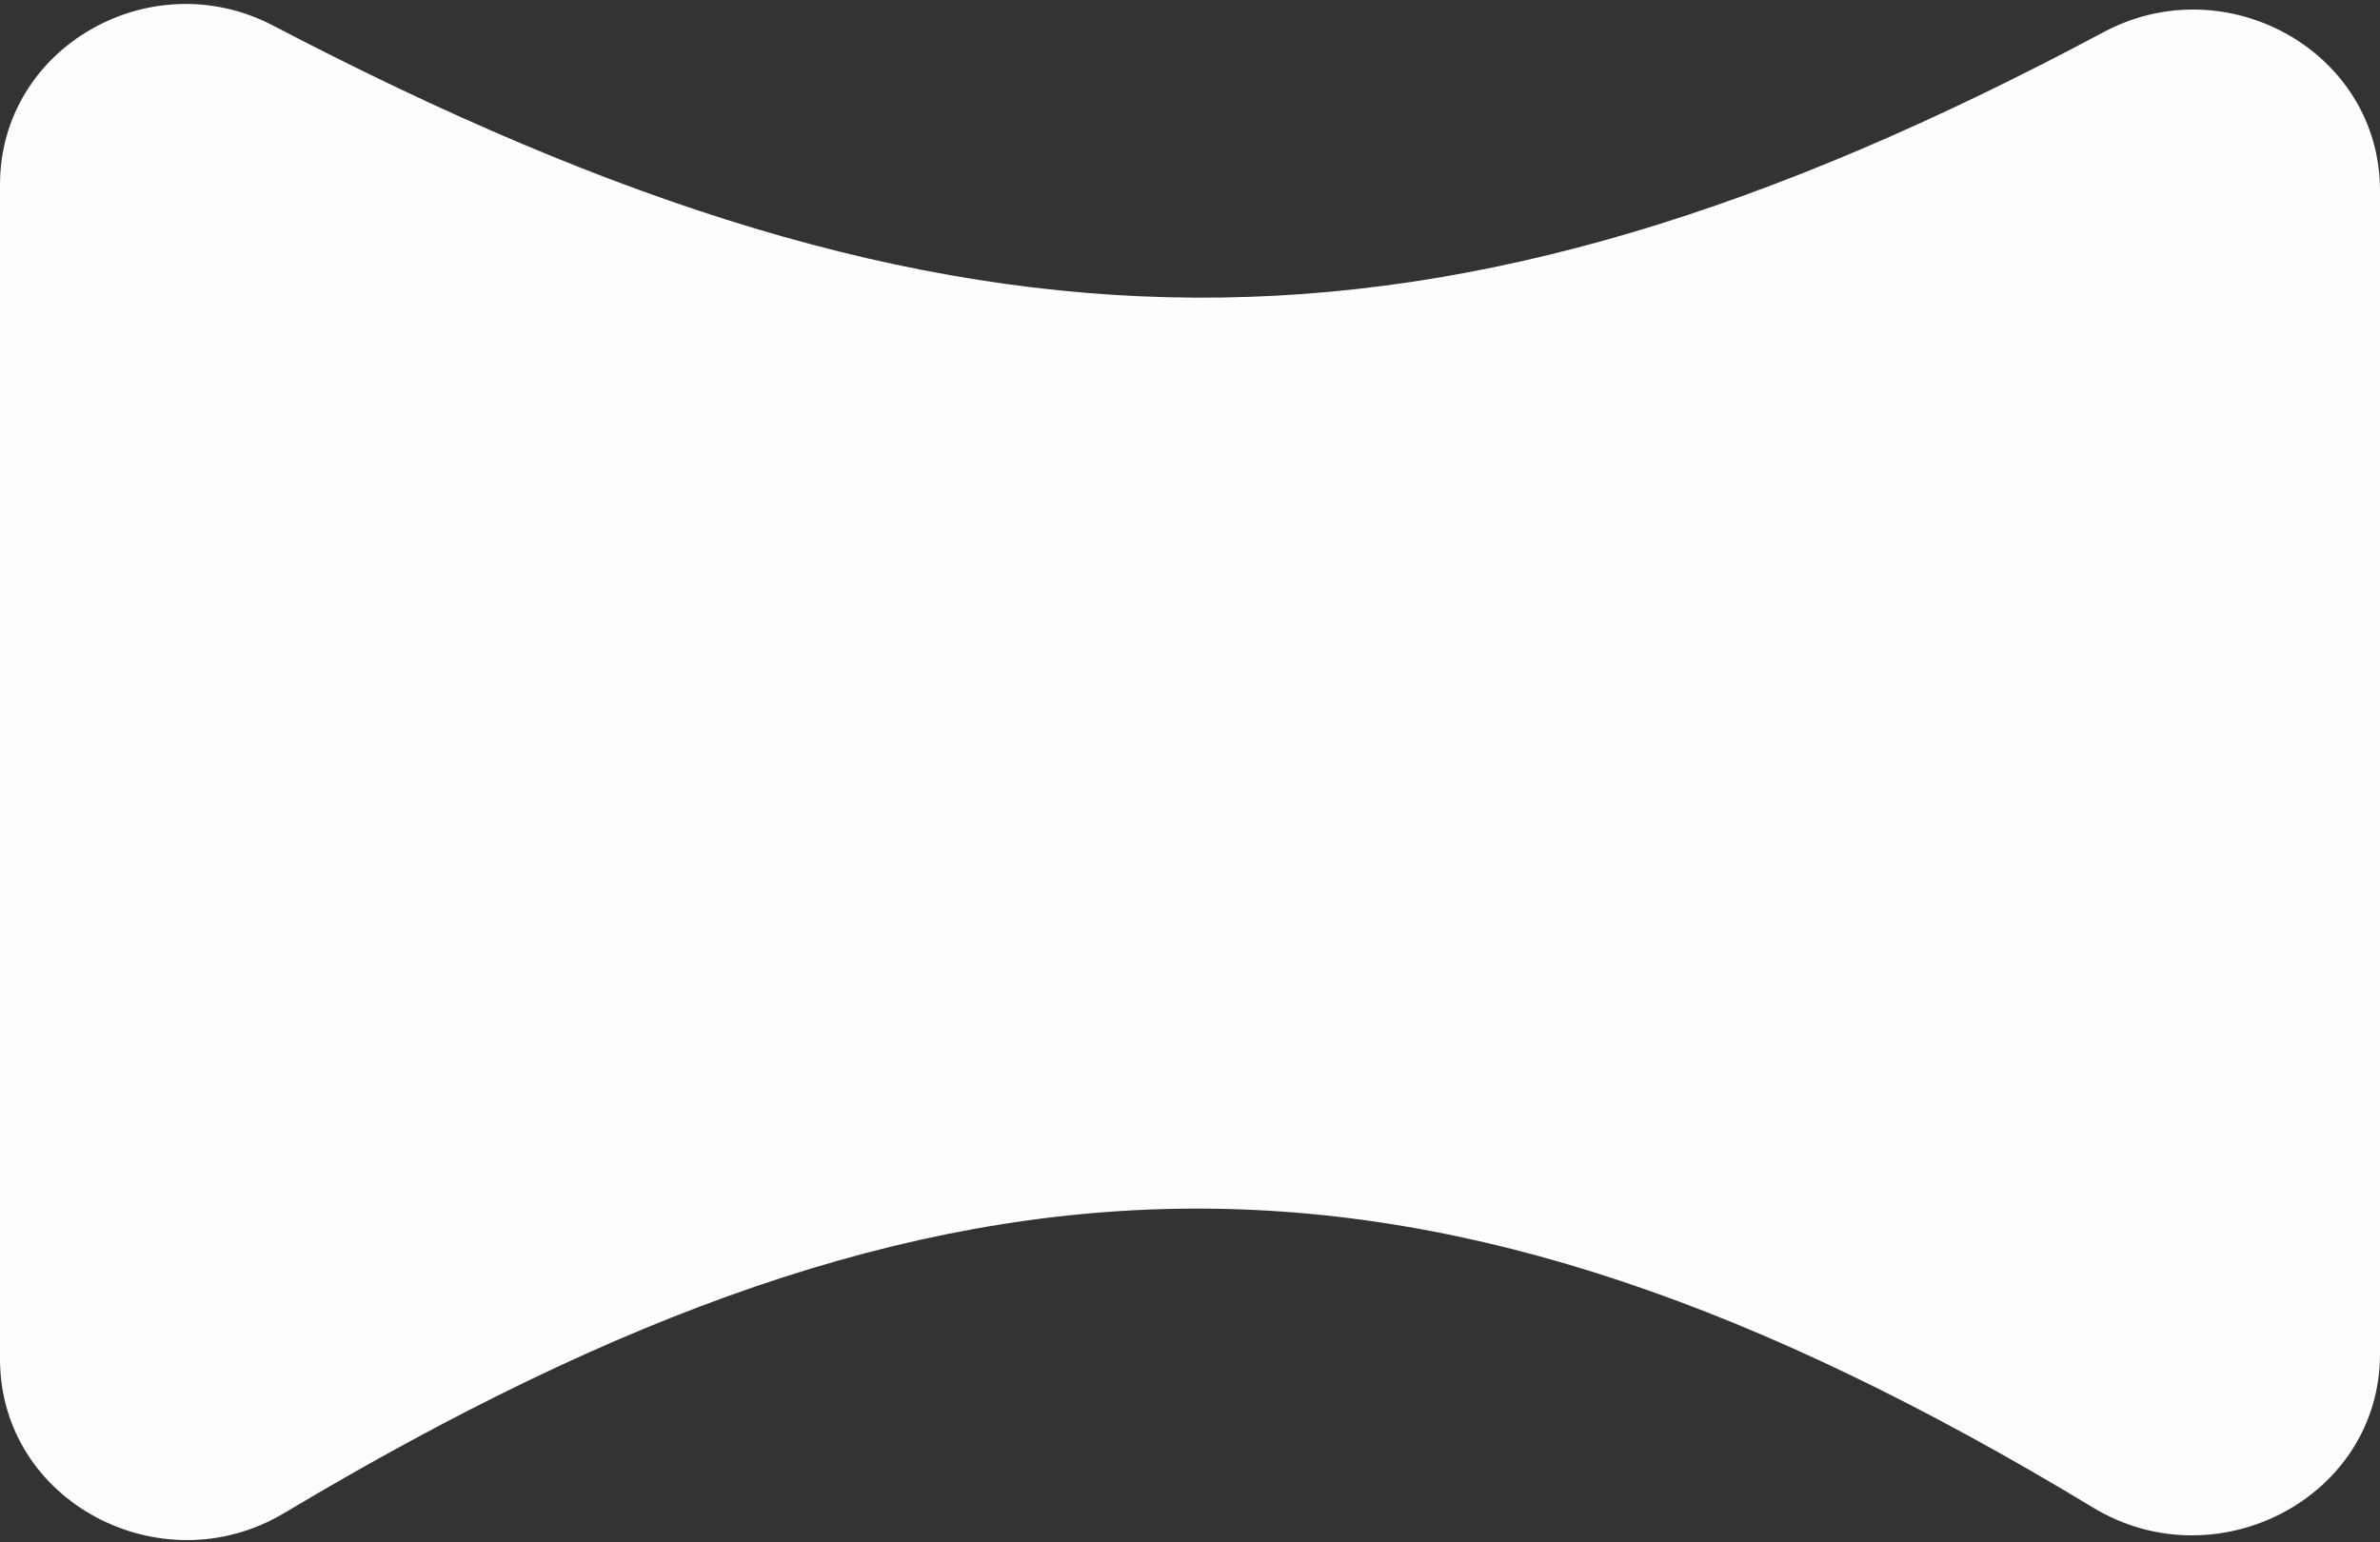 <svg width="537" height="348" viewBox="0 0 537 348" fill="none" xmlns="http://www.w3.org/2000/svg">
<rect x="0" y="0" width="537" height="348" fill="#333333" stroke="none"/>
<path d="M-1.52588e-05 41.684C-1.52588e-05 10.584 34.048 -8.647 61.608 5.763C216.732 86.872 323.651 87.916 474.667 7.234C502.351 -7.556 537 11.642 537 43.03V305.531C537 338.016 500.096 357.051 472.303 340.233C321.388 248.907 215.14 251.189 64.109 341.456C36.418 358.007 -1.52588e-05 338.95 -1.52588e-05 306.69V41.684Z" fill="#FFFDFB"/>
</svg>
